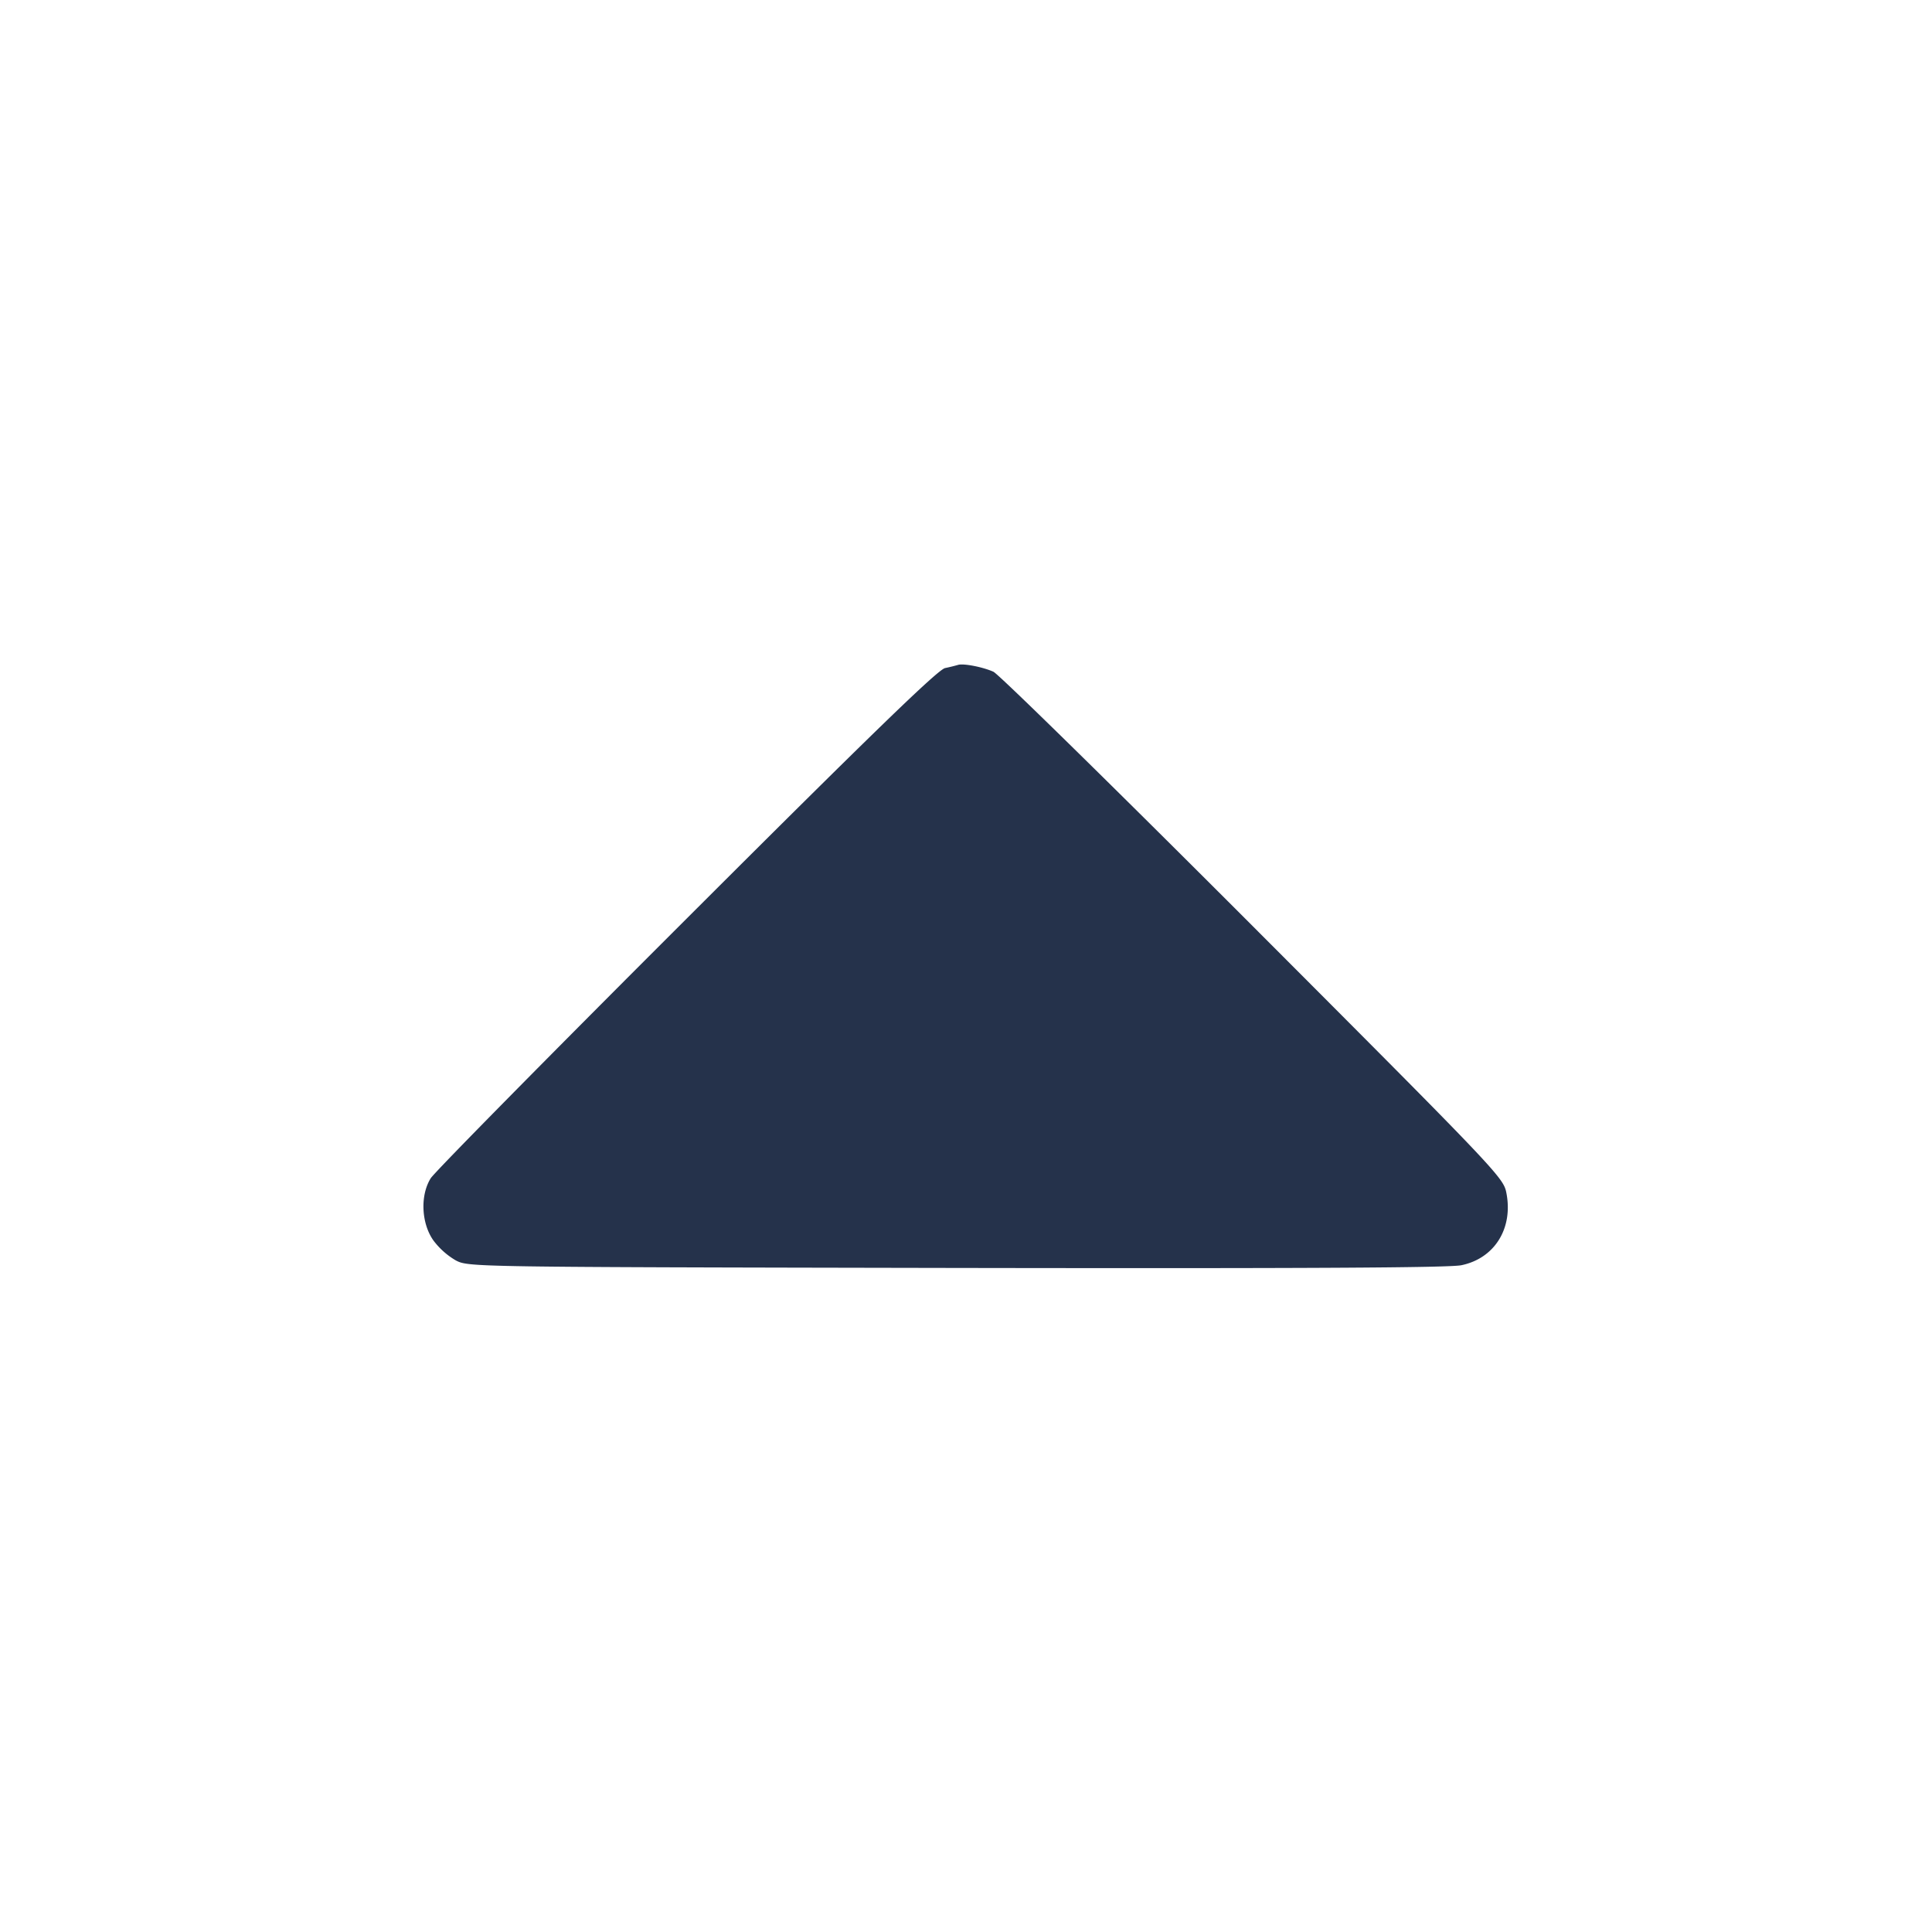 <svg width="24" height="24" fill="none" xmlns="http://www.w3.org/2000/svg"><path d="M11.9 8.26a2.397 2.397 0 0 1-.16.039c-.09.02-.888.792-3.212 3.114-1.701 1.698-3.13 3.148-3.177 3.223-.133.212-.118.559.032.772a.939.939 0 0 0 .277.248c.16.084.162.084 6.22.095 4.313.007 6.122-.002 6.274-.034.416-.086.648-.464.557-.907-.038-.184-.143-.294-3.144-3.3-1.708-1.71-3.16-3.135-3.226-3.165-.13-.059-.375-.107-.441-.085" fill="#25324B" fill-rule="evenodd"/></svg>